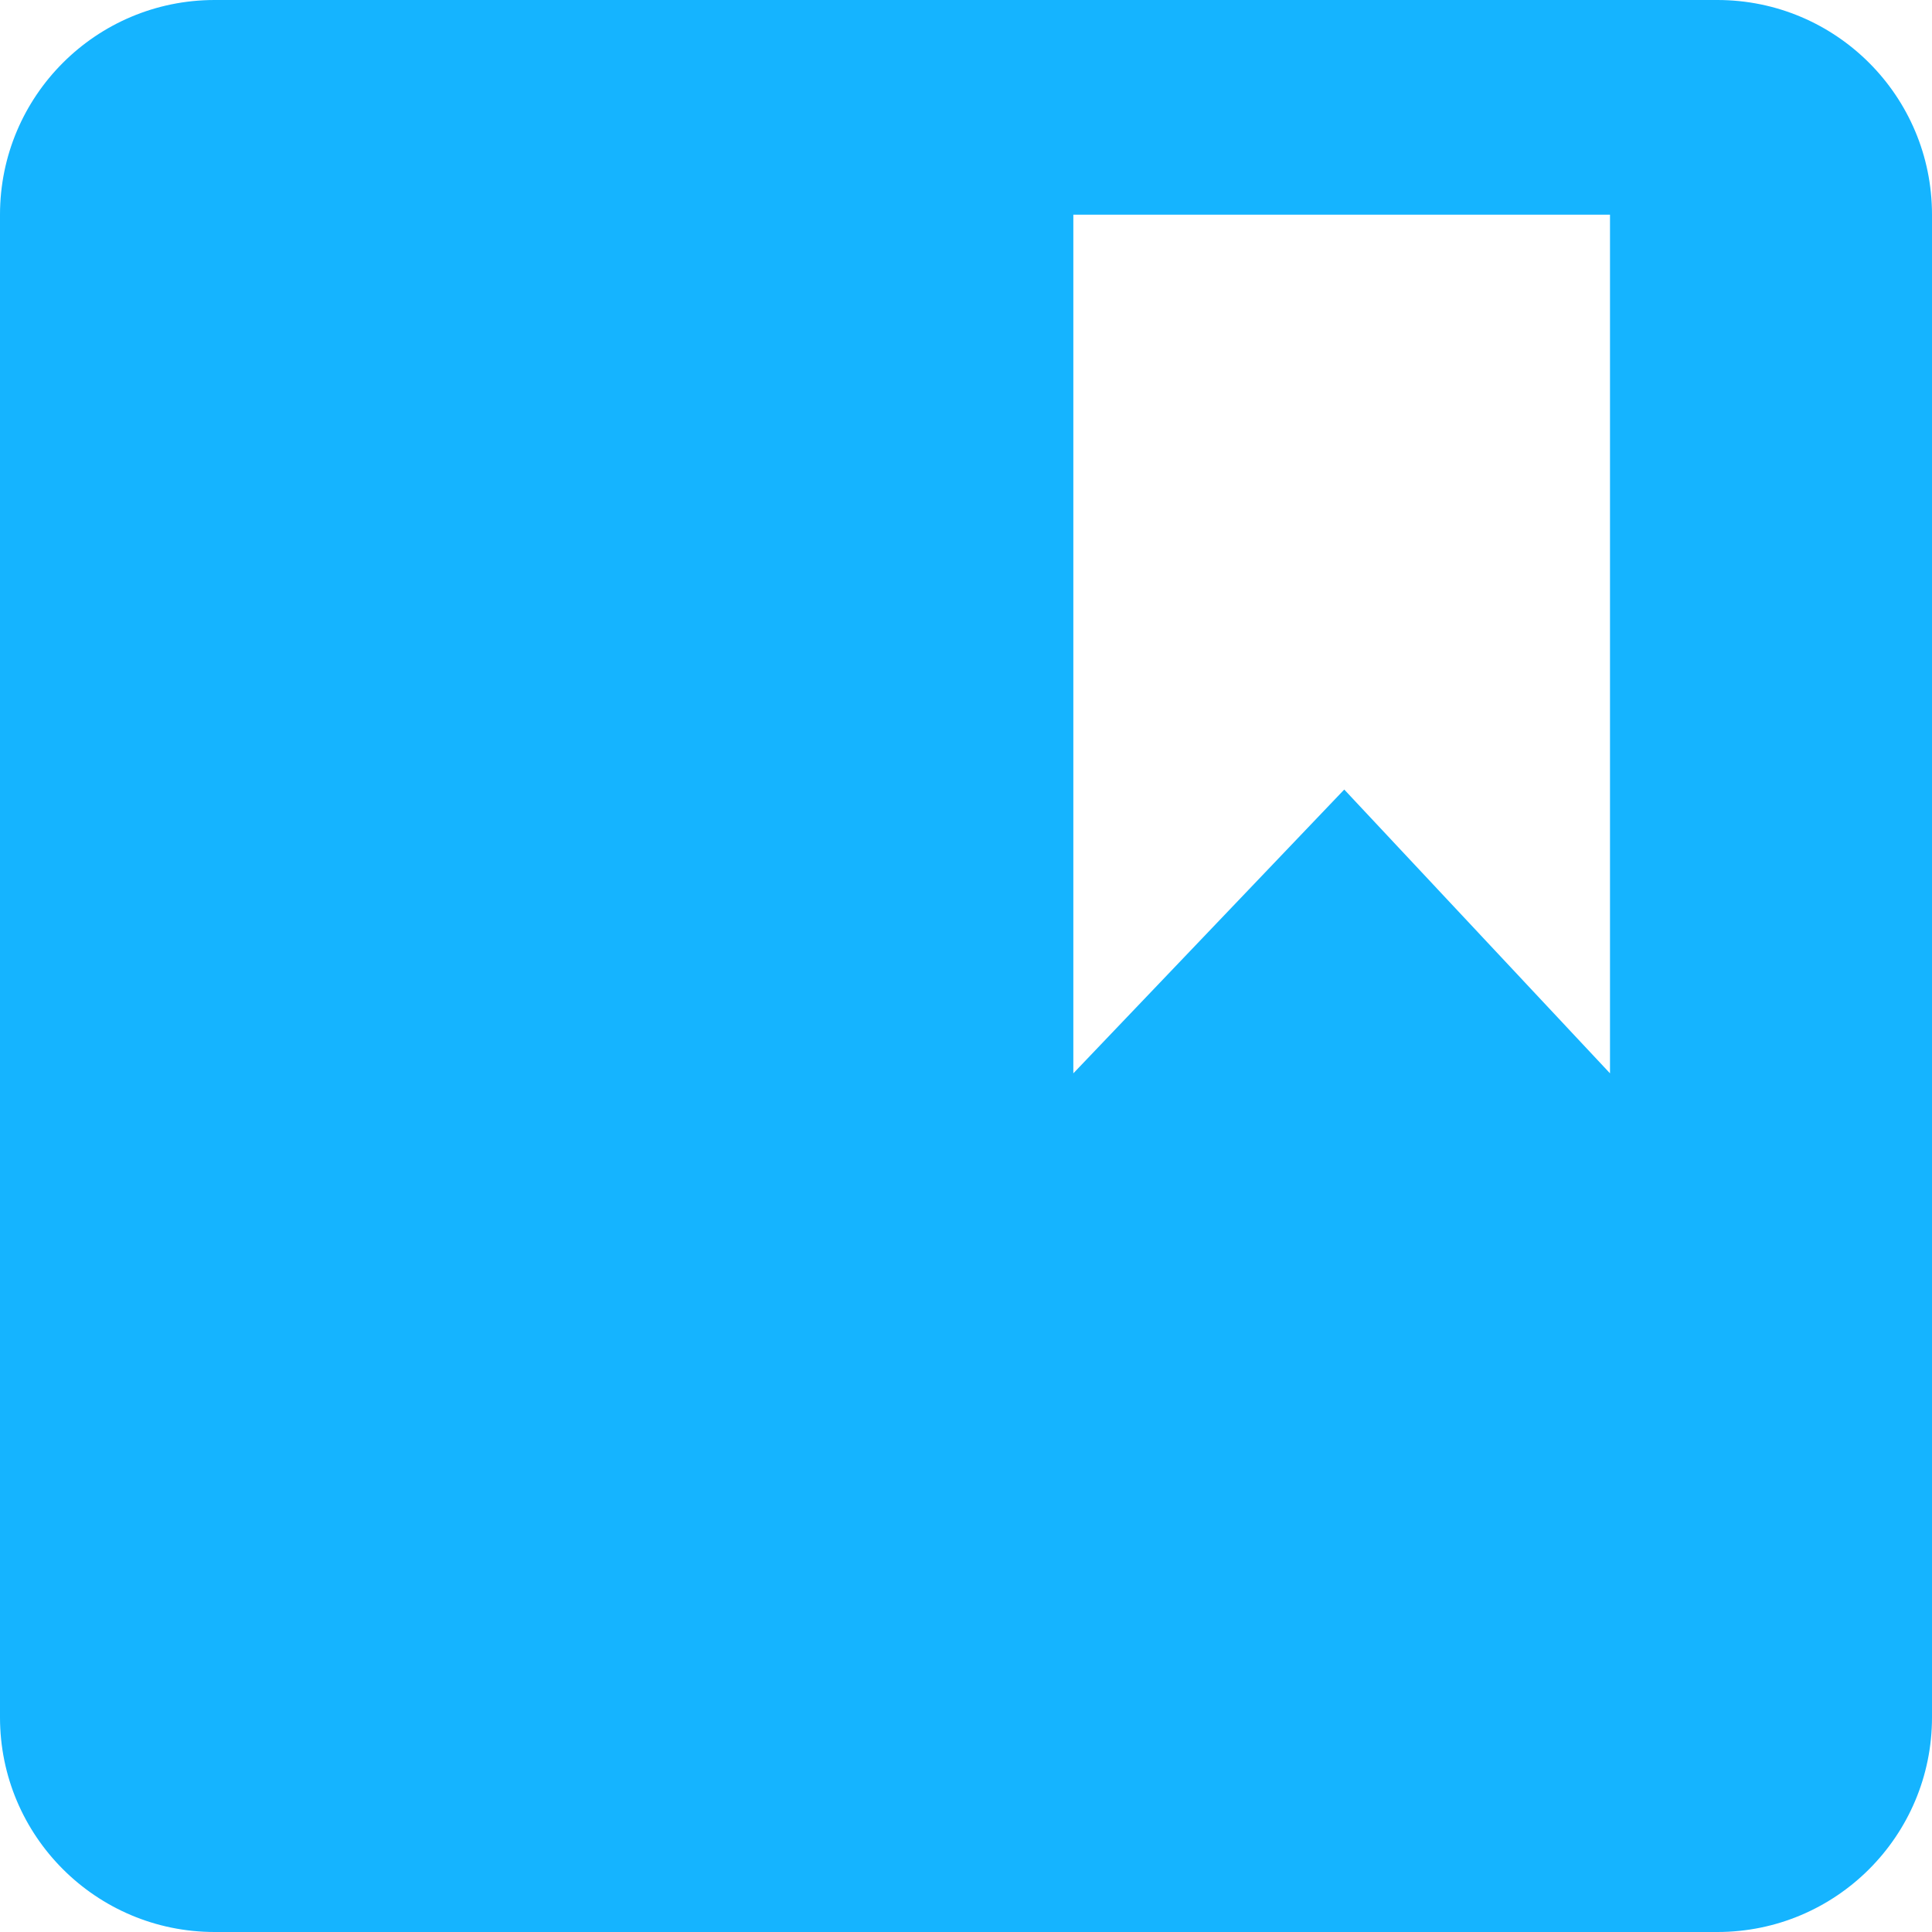 <?xml version="1.0" encoding="UTF-8"?>
<svg width="18px" height="18px" viewBox="0 0 18 18" version="1.1" xmlns="http://www.w3.org/2000/svg" xmlns:xlink="http://www.w3.org/1999/xlink">
    <!-- Generator: Sketch 48.2 (47327) - http://www.bohemiancoding.com/sketch -->
    <title>Combined Shape</title>
    <desc>Created with Sketch.</desc>
    <defs></defs>
    <g id="1-23个人中心" stroke="none" stroke-width="1" fill="none" fill-rule="evenodd" transform="translate(-16, -257)">
        <g id="我的课程" transform="translate(15, 256)" fill="#15B4FF">
            <path d="M3,1 L17,1 C18.105,1 19,1.895 19,3 L19,17 C19,18.105 18.105,19 17,19 L3,19 C1.895,19 1,18.105 1,17 L1,3 C1,1.895 1.895,1 3,1 Z M11,3 L11,11 L13.524,8.356 L16,11 L16,3 L11,3 Z" id="Combined-Shape"></path>
        </g>
    </g>
</svg>